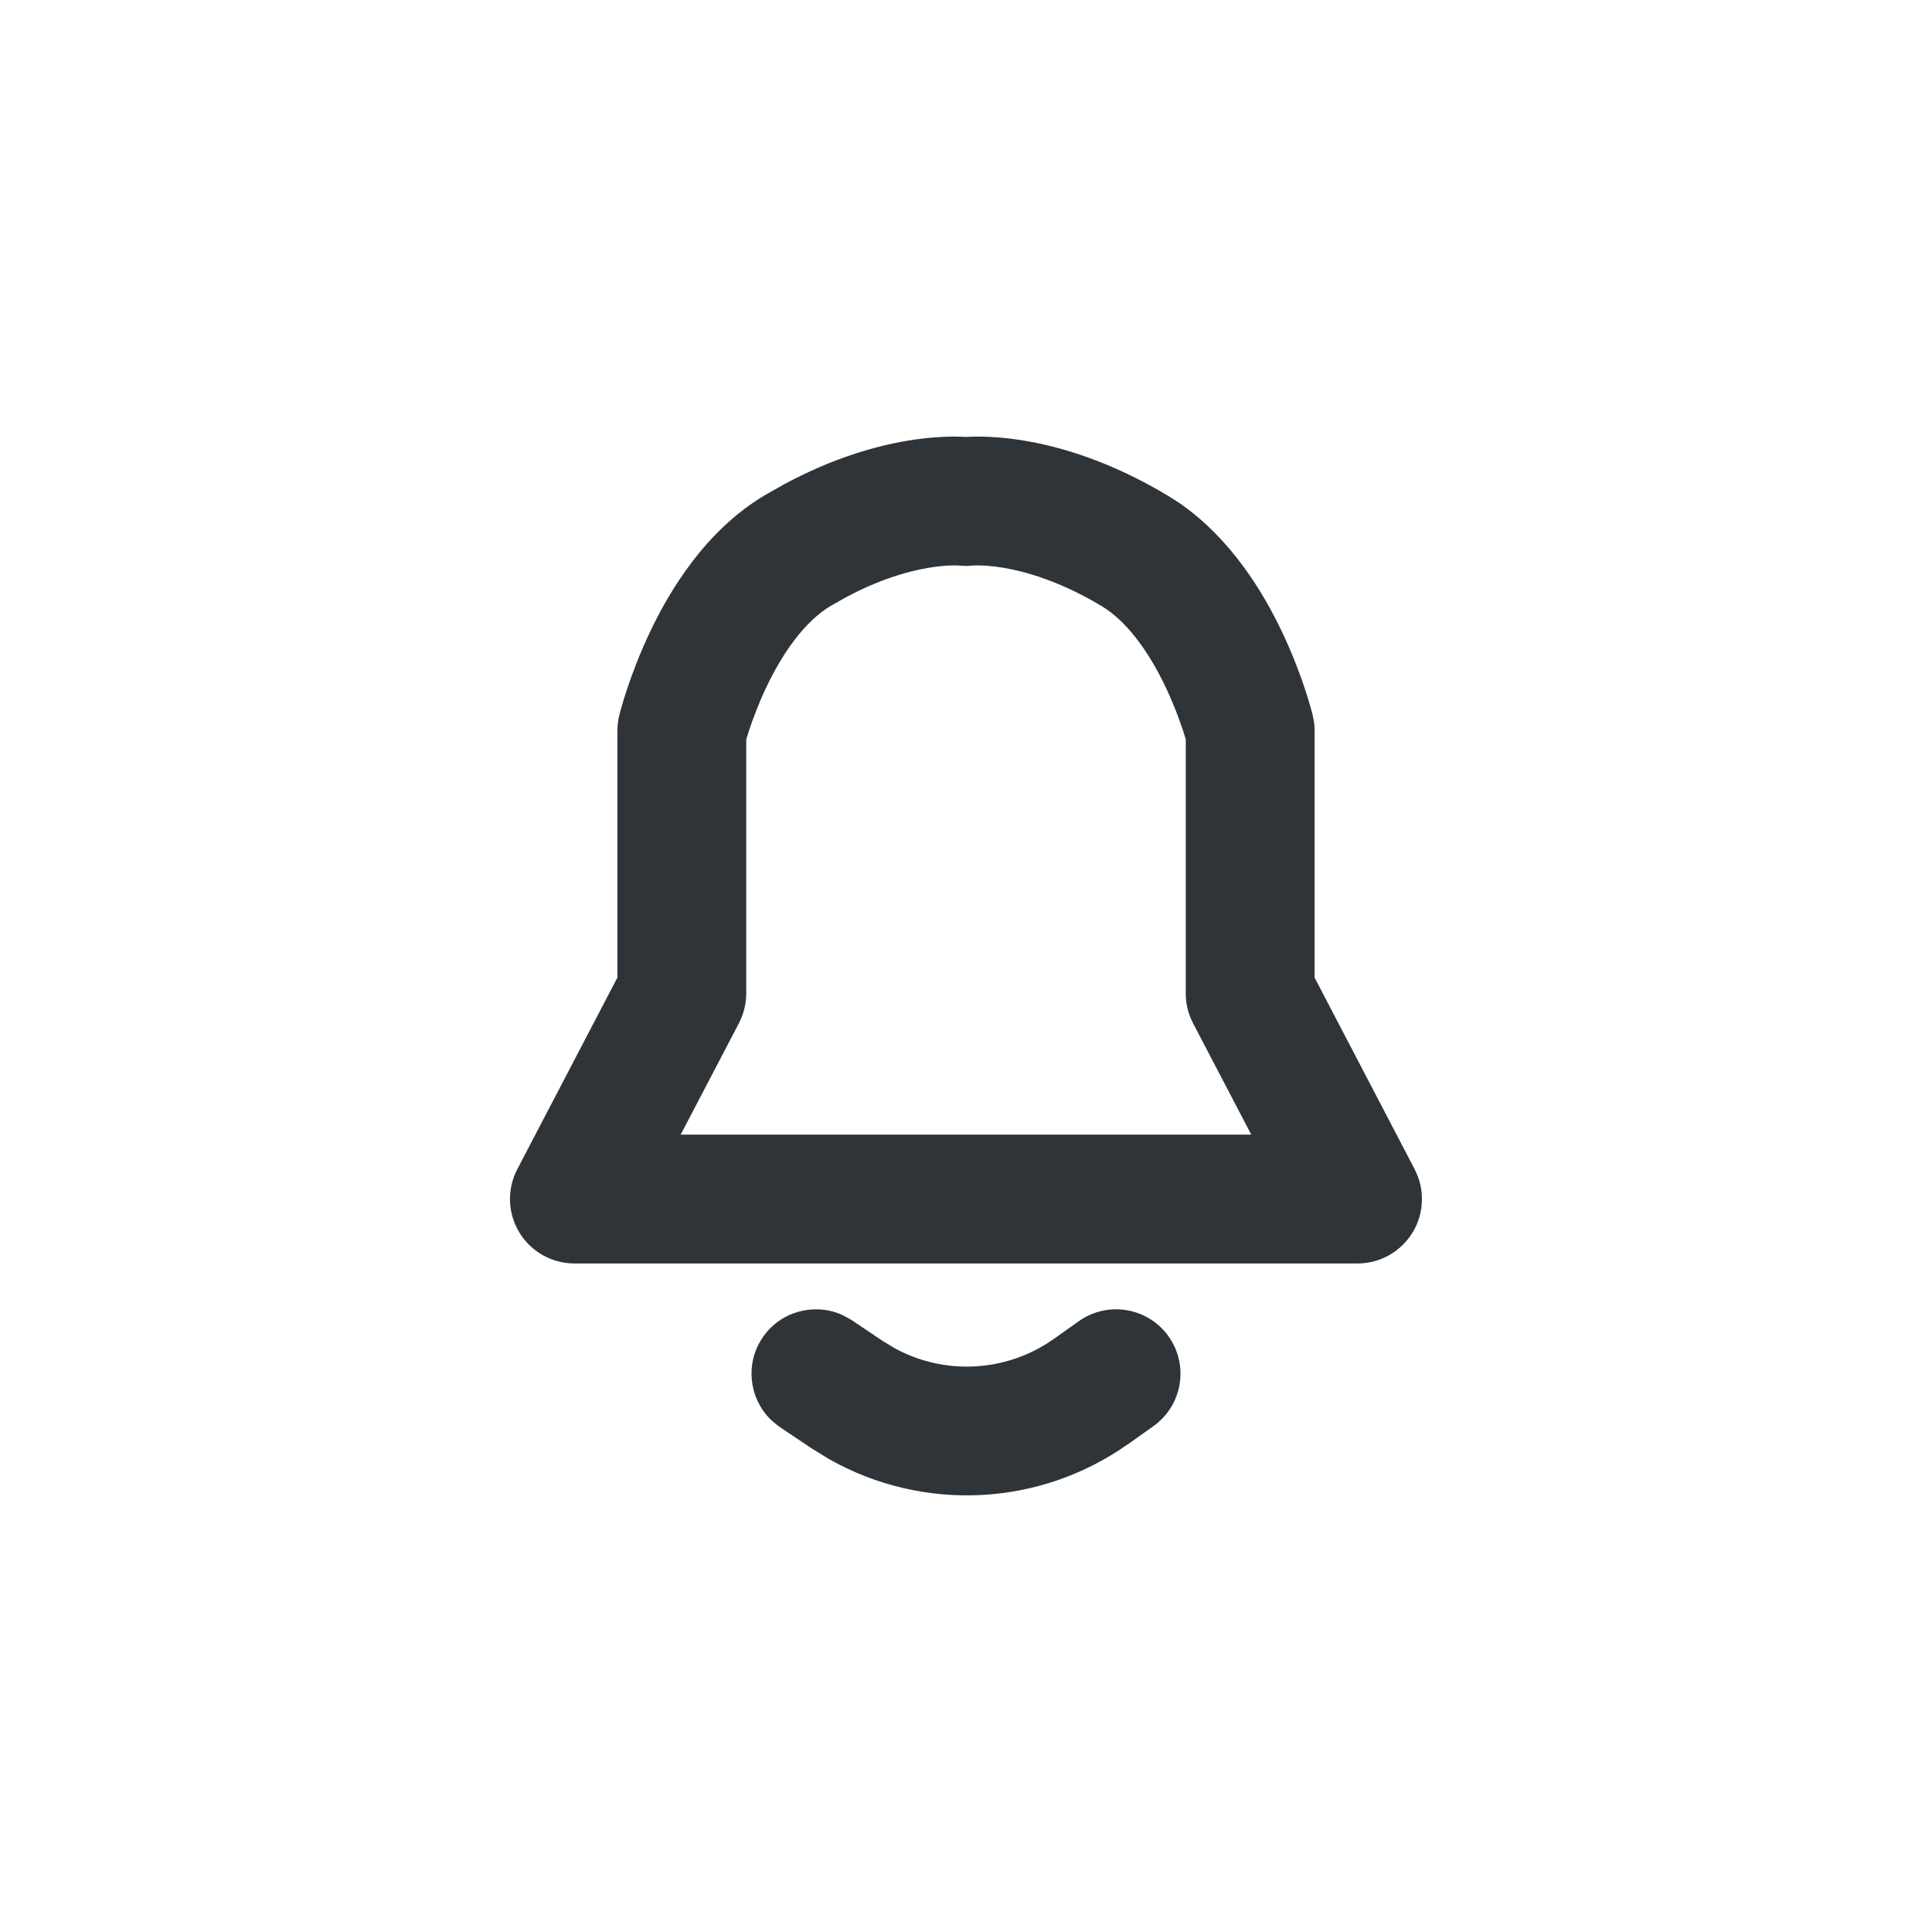 <svg width="36" height="36" viewBox="0 0 36 36" fill="none" xmlns="http://www.w3.org/2000/svg">
<path d="M20.391 25.027C20.706 24.803 21.144 24.877 21.367 25.192C21.591 25.507 21.517 25.944 21.201 26.168L20.741 26.496L20.739 26.495C19.246 27.555 17.284 27.648 15.706 26.759L15.396 26.569L14.814 26.179L14.704 26.088C14.476 25.857 14.434 25.488 14.621 25.207C14.81 24.927 15.167 24.826 15.468 24.949L15.593 25.015L16.175 25.406L16.393 25.54C17.501 26.164 18.88 26.099 19.93 25.354L20.391 25.027ZM18.238 8.635C18.425 8.636 18.685 8.652 19.004 8.705C19.643 8.811 20.513 9.07 21.503 9.664L21.679 9.776C22.538 10.361 23.098 11.275 23.438 11.99C23.624 12.382 23.757 12.741 23.843 13.002C23.886 13.134 23.919 13.242 23.941 13.319C23.951 13.357 23.959 13.388 23.965 13.41C23.968 13.421 23.97 13.43 23.972 13.436C23.973 13.439 23.973 13.442 23.974 13.444C23.974 13.445 23.975 13.446 23.975 13.447V13.448L23.991 13.531C23.994 13.558 23.995 13.586 23.995 13.614V18.339L25.916 22.018C26.03 22.235 26.022 22.495 25.895 22.705C25.768 22.914 25.541 23.043 25.296 23.043H10.702C10.458 23.042 10.231 22.914 10.104 22.705C9.977 22.495 9.969 22.235 10.082 22.018L12.005 18.336V13.614C12.005 13.558 12.011 13.502 12.025 13.448L12.705 13.614C12.085 13.462 12.03 13.449 12.026 13.448V13.446L12.027 13.443C12.027 13.441 12.028 13.438 12.029 13.435C12.03 13.429 12.033 13.419 12.035 13.409C12.041 13.387 12.049 13.356 12.06 13.318C12.082 13.241 12.114 13.133 12.158 13.002C12.244 12.741 12.377 12.382 12.564 11.99C12.927 11.227 13.539 10.239 14.496 9.664L14.863 9.456C15.701 9.007 16.437 8.798 16.996 8.705C17.315 8.652 17.575 8.636 17.762 8.635C17.855 8.635 17.93 8.638 17.986 8.642C17.99 8.642 17.995 8.644 17.999 8.644C18.004 8.644 18.009 8.642 18.014 8.642C18.069 8.638 18.145 8.635 18.238 8.635ZM18.107 10.039L18.087 10.04H18.088C18.029 10.047 17.97 10.047 17.911 10.04H17.912C17.909 10.039 17.902 10.039 17.894 10.039C17.87 10.037 17.827 10.035 17.768 10.036C17.65 10.036 17.465 10.046 17.226 10.085C16.808 10.155 16.218 10.318 15.522 10.691L15.217 10.864C14.614 11.226 14.15 11.913 13.827 12.591C13.671 12.919 13.559 13.223 13.487 13.443C13.45 13.552 13.424 13.641 13.408 13.7C13.407 13.702 13.406 13.704 13.405 13.707V18.509C13.405 18.594 13.389 18.678 13.36 18.756L13.325 18.834L11.858 21.642H24.141L22.673 18.834C22.615 18.722 22.589 18.599 22.595 18.477V13.706C22.594 13.703 22.594 13.701 22.593 13.699C22.576 13.64 22.55 13.552 22.514 13.442C22.441 13.222 22.329 12.919 22.173 12.591C21.871 11.955 21.444 11.311 20.895 10.935L20.783 10.864C19.954 10.366 19.251 10.165 18.774 10.085C18.534 10.046 18.35 10.036 18.232 10.036C18.173 10.035 18.131 10.037 18.107 10.039Z" fill="#2F3439"/>
<path d="M20.391 25.027L20.68 25.435L20.68 25.435L20.391 25.027ZM21.367 25.192L21.775 24.902L21.775 24.902L21.367 25.192ZM21.201 26.168L20.912 25.76L20.912 25.76L21.201 26.168ZM20.741 26.496L20.387 26.849C20.559 27.022 20.832 27.044 21.03 26.903L20.741 26.496ZM20.739 26.495L21.093 26.141C20.921 25.969 20.649 25.946 20.45 26.087L20.739 26.495ZM15.706 26.759L15.445 27.186C15.45 27.189 15.456 27.192 15.461 27.195L15.706 26.759ZM15.396 26.569L15.118 26.984C15.123 26.988 15.129 26.992 15.134 26.995L15.396 26.569ZM14.814 26.179L14.494 26.564C14.508 26.575 14.521 26.585 14.536 26.595L14.814 26.179ZM14.704 26.088L14.348 26.439C14.36 26.451 14.372 26.462 14.385 26.473L14.704 26.088ZM14.621 25.207L14.206 24.929L14.206 24.93L14.621 25.207ZM15.468 24.949L15.703 24.507C15.688 24.499 15.673 24.492 15.657 24.486L15.468 24.949ZM15.593 25.015L15.872 24.6C15.857 24.59 15.843 24.582 15.828 24.574L15.593 25.015ZM16.175 25.406L15.896 25.821C15.902 25.825 15.908 25.828 15.913 25.832L16.175 25.406ZM16.393 25.54L16.131 25.966C16.137 25.969 16.142 25.972 16.147 25.975L16.393 25.54ZM19.93 25.354L19.64 24.946L19.64 24.946L19.93 25.354ZM18.238 8.635L18.241 8.135L18.241 8.135L18.238 8.635ZM19.004 8.705L19.086 8.211L19.086 8.211L19.004 8.705ZM21.503 9.664L21.773 9.242L21.76 9.235L21.503 9.664ZM21.679 9.776L21.961 9.363C21.956 9.36 21.952 9.357 21.948 9.355L21.679 9.776ZM23.438 11.99L23.889 11.775L23.889 11.775L23.438 11.99ZM23.843 13.002L24.318 12.845L24.318 12.845L23.843 13.002ZM23.941 13.319L24.422 13.183L24.422 13.183L23.941 13.319ZM23.965 13.41L24.449 13.283L24.449 13.283L23.965 13.41ZM23.972 13.436L24.457 13.313L24.457 13.313L23.972 13.436ZM23.974 13.444L23.489 13.564L23.489 13.568L23.974 13.444ZM23.975 13.447H24.475C24.475 13.406 24.47 13.366 24.46 13.327L23.975 13.447ZM23.975 13.448H23.475C23.475 13.479 23.478 13.51 23.483 13.54L23.975 13.448ZM23.991 13.531L24.487 13.471C24.486 13.46 24.484 13.449 24.482 13.438L23.991 13.531ZM23.995 13.614H24.495V13.614L23.995 13.614ZM23.995 18.339H23.495C23.495 18.42 23.515 18.499 23.552 18.571L23.995 18.339ZM25.916 22.018L25.473 22.25L25.473 22.25L25.916 22.018ZM25.895 22.705L26.322 22.964L26.323 22.964L25.895 22.705ZM10.702 23.043L10.702 23.543H10.702V23.043ZM10.104 22.705L9.676 22.963L9.676 22.964L10.104 22.705ZM10.082 22.018L10.525 22.25L10.525 22.25L10.082 22.018ZM12.005 18.336L12.448 18.568C12.486 18.496 12.505 18.417 12.505 18.336H12.005ZM12.005 13.614L11.505 13.614V13.614H12.005ZM12.025 13.448L12.143 12.962C11.875 12.897 11.604 13.061 11.539 13.329L12.025 13.448ZM12.705 13.614L12.587 14.1C12.855 14.165 13.126 14.001 13.191 13.732C13.257 13.464 13.092 13.194 12.824 13.128L12.705 13.614ZM12.026 13.448H11.526C11.526 13.671 11.674 13.868 11.889 13.929L12.026 13.448ZM12.026 13.446L11.551 13.288C11.534 13.339 11.526 13.392 11.526 13.446H12.026ZM12.027 13.443L12.501 13.601C12.505 13.589 12.509 13.576 12.512 13.564L12.027 13.443ZM12.029 13.435L11.544 13.312L11.544 13.312L12.029 13.435ZM12.035 13.409L11.552 13.282L11.552 13.282L12.035 13.409ZM12.06 13.318L11.579 13.182L11.579 13.182L12.06 13.318ZM12.158 13.002L11.683 12.845L11.683 12.845L12.158 13.002ZM12.564 11.99L12.112 11.775L12.112 11.775L12.564 11.99ZM14.496 9.664L14.249 9.229L14.239 9.235L14.496 9.664ZM14.863 9.456L14.627 9.015L14.616 9.021L14.863 9.456ZM16.996 8.705L16.914 8.211L16.914 8.211L16.996 8.705ZM17.762 8.635L17.76 8.135L17.759 8.135L17.762 8.635ZM17.986 8.642L18.019 8.143L18.018 8.143L17.986 8.642ZM17.999 8.644L17.962 9.143C17.986 9.144 18.011 9.145 18.035 9.143L17.999 8.644ZM18.014 8.642L17.981 8.143L17.98 8.143L18.014 8.642ZM18.107 10.039L18.132 10.538L18.14 10.537L18.107 10.039ZM18.087 10.04L18.062 9.54C17.791 9.554 17.581 9.781 17.587 10.052C17.594 10.323 17.816 10.54 18.087 10.54V10.04ZM18.088 10.04L18.151 10.536C18.413 10.502 18.604 10.271 18.587 10.008C18.57 9.745 18.352 9.54 18.088 9.54V10.04ZM17.911 10.04V9.54C17.648 9.54 17.429 9.745 17.412 10.008C17.396 10.271 17.586 10.502 17.848 10.536L17.911 10.04ZM17.912 10.04V10.54C18.18 10.54 18.4 10.329 18.412 10.062C18.424 9.794 18.223 9.565 17.956 9.542L17.912 10.04ZM17.894 10.039L17.927 9.54L17.927 9.54L17.894 10.039ZM17.768 10.036L17.765 9.536L17.765 9.536L17.768 10.036ZM17.226 10.085L17.144 9.592L17.144 9.592L17.226 10.085ZM15.522 10.691L15.286 10.25L15.275 10.256L15.522 10.691ZM15.217 10.864L14.97 10.429L14.96 10.435L15.217 10.864ZM13.827 12.591L13.376 12.377L13.376 12.377L13.827 12.591ZM13.487 13.443L13.012 13.286L13.012 13.286L13.487 13.443ZM13.408 13.7L13.889 13.836L13.889 13.836L13.408 13.7ZM13.405 13.707L12.924 13.571C12.912 13.615 12.905 13.661 12.905 13.707H13.405ZM13.405 18.509L13.905 18.509V18.509H13.405ZM13.36 18.756L13.817 18.959C13.821 18.95 13.824 18.942 13.828 18.933L13.36 18.756ZM13.325 18.834L13.769 19.065C13.774 19.055 13.778 19.046 13.783 19.036L13.325 18.834ZM11.858 21.642L11.415 21.41C11.334 21.566 11.339 21.752 11.43 21.901C11.521 22.051 11.683 22.142 11.858 22.142V21.642ZM24.141 21.642V22.142C24.316 22.142 24.478 22.051 24.569 21.901C24.659 21.752 24.665 21.566 24.584 21.41L24.141 21.642ZM22.673 18.834L22.23 19.065L22.23 19.065L22.673 18.834ZM22.595 18.477L23.094 18.5C23.095 18.492 23.095 18.485 23.095 18.477H22.595ZM22.595 13.706H23.095C23.095 13.66 23.089 13.614 23.076 13.57L22.595 13.706ZM22.593 13.699L22.112 13.835L22.112 13.835L22.593 13.699ZM22.514 13.442L22.989 13.285L22.989 13.285L22.514 13.442ZM22.173 12.591L22.625 12.377L22.625 12.377L22.173 12.591ZM20.895 10.935L21.177 10.523C21.173 10.52 21.169 10.517 21.164 10.514L20.895 10.935ZM20.783 10.864L21.053 10.443C21.049 10.44 21.045 10.438 21.041 10.435L20.783 10.864ZM18.774 10.085L18.856 9.592L18.856 9.592L18.774 10.085ZM18.232 10.036L18.234 9.536L18.234 9.536L18.232 10.036ZM20.391 25.027L20.68 25.435C20.771 25.37 20.896 25.392 20.96 25.481L21.367 25.192L21.775 24.902C21.391 24.361 20.641 24.236 20.101 24.619L20.391 25.027ZM21.367 25.192L20.96 25.481C21.023 25.571 21.003 25.695 20.912 25.76L21.201 26.168L21.491 26.575C22.031 26.192 22.159 25.443 21.775 24.902L21.367 25.192ZM21.201 26.168L20.912 25.76L20.451 26.088L20.741 26.496L21.03 26.903L21.491 26.575L21.201 26.168ZM20.741 26.496L21.094 26.142L21.093 26.141L20.739 26.495L20.386 26.848L20.387 26.849L20.741 26.496ZM20.739 26.495L20.45 26.087C19.115 27.035 17.361 27.118 15.952 26.324L15.706 26.759L15.461 27.195C17.206 28.178 19.377 28.076 21.029 26.902L20.739 26.495ZM15.706 26.759L15.968 26.333L15.657 26.143L15.396 26.569L15.134 26.995L15.445 27.186L15.706 26.759ZM15.396 26.569L15.674 26.153L15.092 25.764L14.814 26.179L14.536 26.595L15.118 26.984L15.396 26.569ZM14.814 26.179L15.133 25.794L15.024 25.704L14.704 26.088L14.385 26.473L14.494 26.564L14.814 26.179ZM14.704 26.088L15.06 25.737C14.995 25.671 14.984 25.565 15.037 25.485L14.621 25.207L14.206 24.93C13.883 25.412 13.957 26.042 14.348 26.439L14.704 26.088ZM14.621 25.207L15.037 25.486C15.09 25.406 15.193 25.376 15.279 25.412L15.468 24.949L15.657 24.486C15.141 24.275 14.529 24.447 14.206 24.929L14.621 25.207ZM15.468 24.949L15.233 25.39L15.358 25.457L15.593 25.015L15.828 24.574L15.703 24.507L15.468 24.949ZM15.593 25.015L15.314 25.43L15.896 25.821L16.175 25.406L16.454 24.991L15.872 24.6L15.593 25.015ZM16.175 25.406L15.913 25.832L16.131 25.966L16.393 25.54L16.655 25.113L16.437 24.98L16.175 25.406ZM16.393 25.54L16.147 25.975C17.424 26.694 19.011 26.62 20.22 25.762L19.93 25.354L19.64 24.946C18.75 25.579 17.579 25.634 16.638 25.104L16.393 25.54ZM19.93 25.354L20.219 25.762L20.68 25.435L20.391 25.027L20.102 24.619L19.64 24.946L19.93 25.354ZM18.238 8.635L18.236 9.135C18.398 9.136 18.631 9.149 18.922 9.198L19.004 8.705L19.086 8.211C18.74 8.154 18.453 8.136 18.241 8.135L18.238 8.635ZM19.004 8.705L18.922 9.198C19.503 9.295 20.313 9.533 21.246 10.092L21.503 9.664L21.76 9.235C20.713 8.607 19.783 8.327 19.086 8.211L19.004 8.705ZM21.503 9.664L21.234 10.085L21.41 10.197L21.679 9.776L21.948 9.355L21.772 9.242L21.503 9.664ZM21.679 9.776L21.397 10.189C22.148 10.701 22.661 11.52 22.986 12.204L23.438 11.99L23.889 11.775C23.535 11.029 22.927 10.022 21.961 9.363L21.679 9.776ZM23.438 11.99L22.986 12.204C23.162 12.573 23.287 12.912 23.368 13.159L23.843 13.002L24.318 12.845C24.227 12.57 24.087 12.191 23.889 11.775L23.438 11.99ZM23.843 13.002L23.368 13.159C23.409 13.284 23.44 13.385 23.459 13.455L23.941 13.319L24.422 13.183C24.398 13.099 24.363 12.983 24.318 12.845L23.843 13.002ZM23.941 13.319L23.459 13.455C23.469 13.487 23.475 13.512 23.481 13.537L23.965 13.41L24.449 13.283C24.444 13.263 24.434 13.227 24.422 13.183L23.941 13.319ZM23.965 13.41L23.481 13.537C23.484 13.547 23.486 13.555 23.487 13.559L23.972 13.436L24.457 13.313C24.454 13.305 24.452 13.294 24.449 13.283L23.965 13.41ZM23.972 13.436L23.487 13.559C23.488 13.56 23.488 13.562 23.489 13.564L23.974 13.444L24.459 13.323C24.459 13.322 24.458 13.318 24.457 13.313L23.972 13.436ZM23.974 13.444L23.489 13.568C23.492 13.577 23.494 13.584 23.496 13.59C23.498 13.596 23.499 13.601 23.5 13.605C23.502 13.608 23.503 13.612 23.503 13.614C23.504 13.616 23.505 13.617 23.505 13.617C23.505 13.618 23.505 13.617 23.505 13.617C23.504 13.616 23.503 13.613 23.502 13.61C23.501 13.607 23.499 13.602 23.497 13.595C23.495 13.589 23.492 13.579 23.489 13.566L23.975 13.447L24.46 13.327C24.457 13.315 24.454 13.304 24.452 13.298C24.45 13.291 24.448 13.286 24.447 13.282C24.446 13.279 24.445 13.276 24.445 13.275C24.444 13.274 24.444 13.273 24.444 13.273C24.444 13.274 24.444 13.275 24.445 13.277C24.446 13.278 24.447 13.281 24.448 13.284C24.449 13.288 24.451 13.293 24.452 13.298C24.454 13.304 24.456 13.311 24.458 13.32L23.974 13.444ZM23.975 13.447H23.475V13.448H23.975H24.475V13.447H23.975ZM23.975 13.448L23.483 13.54L23.499 13.623L23.991 13.531L24.482 13.438L24.466 13.355L23.975 13.448ZM23.991 13.531L23.494 13.59C23.495 13.597 23.495 13.605 23.495 13.614L23.995 13.614L24.495 13.614C24.495 13.567 24.493 13.52 24.487 13.471L23.991 13.531ZM23.995 13.614H23.495V18.339H23.995H24.495V13.614H23.995ZM23.995 18.339L23.552 18.571L25.473 22.25L25.916 22.018L26.36 21.787L24.439 18.108L23.995 18.339ZM25.916 22.018L25.473 22.25C25.506 22.312 25.503 22.386 25.467 22.446L25.895 22.705L26.323 22.964C26.54 22.604 26.554 22.158 26.359 21.787L25.916 22.018ZM25.895 22.705L25.467 22.445C25.43 22.506 25.365 22.543 25.296 22.543V23.043V23.543C25.717 23.543 26.105 23.322 26.322 22.964L25.895 22.705ZM25.296 23.043V22.543H10.702V23.043V23.543H25.296V23.043ZM10.702 23.043L10.703 22.543C10.633 22.543 10.568 22.506 10.531 22.445L10.104 22.705L9.676 22.964C9.893 23.322 10.282 23.542 10.702 23.543L10.702 23.043ZM10.104 22.705L10.531 22.446C10.495 22.386 10.493 22.312 10.525 22.25L10.082 22.018L9.639 21.787C9.445 22.158 9.459 22.604 9.676 22.963L10.104 22.705ZM10.082 22.018L10.525 22.25L12.448 18.568L12.005 18.336L11.562 18.105L9.639 21.787L10.082 22.018ZM12.005 18.336H12.505V13.614H12.005H11.505V18.336H12.005ZM12.005 13.614L12.505 13.614C12.505 13.595 12.507 13.579 12.51 13.566L12.025 13.448L11.539 13.329C11.515 13.425 11.505 13.521 11.505 13.614L12.005 13.614ZM12.025 13.448L11.906 13.934L12.587 14.1L12.705 13.614L12.824 13.128L12.143 12.962L12.025 13.448ZM12.705 13.614L12.824 13.128C12.191 12.973 12.155 12.965 12.162 12.967L12.026 13.448L11.889 13.929C11.906 13.933 11.979 13.951 12.586 14.099L12.705 13.614ZM12.026 13.448H12.526V13.446H12.026H11.526V13.448H12.026ZM12.026 13.446L12.5 13.604L12.501 13.601L12.027 13.443L11.552 13.285L11.551 13.288L12.026 13.446ZM12.027 13.443L12.512 13.564C12.513 13.56 12.513 13.56 12.513 13.558L12.029 13.435L11.544 13.312C11.543 13.316 11.542 13.321 11.541 13.322L12.027 13.443ZM12.029 13.435L12.513 13.558C12.514 13.553 12.516 13.546 12.519 13.536L12.035 13.409L11.552 13.282C11.549 13.293 11.546 13.304 11.544 13.312L12.029 13.435ZM12.035 13.409L12.519 13.536C12.526 13.511 12.532 13.486 12.541 13.454L12.06 13.318L11.579 13.182C11.566 13.226 11.557 13.263 11.552 13.282L12.035 13.409ZM12.06 13.318L12.541 13.454C12.56 13.385 12.591 13.284 12.632 13.16L12.158 13.002L11.683 12.845C11.637 12.983 11.602 13.098 11.579 13.182L12.06 13.318ZM12.158 13.002L12.632 13.16C12.714 12.913 12.839 12.574 13.015 12.204L12.564 11.99L12.112 11.775C11.915 12.19 11.774 12.569 11.683 12.845L12.158 13.002ZM12.564 11.99L13.015 12.204C13.364 11.472 13.923 10.591 14.754 10.092L14.496 9.664L14.239 9.235C13.154 9.886 12.489 10.982 12.112 11.775L12.564 11.99ZM14.496 9.664L14.743 10.098L15.11 9.89L14.863 9.456L14.616 9.021L14.249 9.229L14.496 9.664ZM14.863 9.456L15.098 9.896C15.886 9.475 16.57 9.283 17.078 9.198L16.996 8.705L16.914 8.211C16.305 8.313 15.516 8.539 14.627 9.015L14.863 9.456ZM16.996 8.705L17.078 9.198C17.369 9.149 17.602 9.136 17.764 9.135L17.762 8.635L17.759 8.135C17.548 8.136 17.261 8.154 16.914 8.211L16.996 8.705ZM17.762 8.635L17.764 9.135C17.843 9.135 17.906 9.138 17.953 9.141L17.986 8.642L18.018 8.143C17.954 8.139 17.867 8.135 17.76 8.135L17.762 8.635ZM17.986 8.642L17.953 9.141C17.936 9.14 17.923 9.138 17.916 9.137C17.912 9.136 17.909 9.136 17.907 9.136C17.905 9.135 17.904 9.135 17.905 9.135C17.905 9.135 17.905 9.135 17.905 9.135C17.905 9.135 17.906 9.135 17.906 9.136C17.907 9.136 17.908 9.136 17.909 9.136C17.911 9.136 17.915 9.137 17.919 9.138C17.928 9.139 17.943 9.141 17.962 9.143L17.999 8.644L18.037 8.145C18.053 8.147 18.066 8.149 18.073 8.15C18.076 8.15 18.079 8.151 18.08 8.151C18.081 8.151 18.081 8.151 18.08 8.151C18.08 8.151 18.077 8.15 18.075 8.15C18.072 8.149 18.067 8.149 18.062 8.148C18.053 8.146 18.037 8.144 18.019 8.143L17.986 8.642ZM17.999 8.644L18.035 9.143C18.052 9.142 18.066 9.14 18.074 9.139C18.078 9.138 18.081 9.137 18.084 9.137C18.086 9.137 18.088 9.136 18.088 9.136C18.088 9.136 18.087 9.136 18.086 9.137C18.085 9.137 18.082 9.137 18.079 9.138C18.073 9.139 18.062 9.14 18.048 9.141L18.014 8.642L17.98 8.143C17.963 8.144 17.95 8.146 17.941 8.147C17.937 8.148 17.933 8.148 17.93 8.149C17.928 8.149 17.926 8.15 17.925 8.15C17.924 8.15 17.925 8.15 17.926 8.15C17.927 8.149 17.929 8.149 17.932 8.149C17.938 8.148 17.949 8.146 17.963 8.145L17.999 8.644ZM18.014 8.642L18.047 9.141C18.093 9.138 18.157 9.135 18.236 9.135L18.238 8.635L18.241 8.135C18.133 8.135 18.045 8.139 17.981 8.143L18.014 8.642ZM18.107 10.039L18.082 9.539L18.062 9.54L18.087 10.04L18.112 10.539L18.132 10.538L18.107 10.039ZM18.087 10.04V10.54H18.088V10.04V9.54H18.087V10.04ZM18.088 10.04L18.025 9.544C18.008 9.546 17.991 9.546 17.975 9.544L17.911 10.04L17.848 10.536C17.949 10.548 18.051 10.548 18.151 10.536L18.088 10.04ZM17.911 10.04V10.54H17.912V10.04V9.54H17.911V10.04ZM17.912 10.04L17.956 9.542C17.946 9.541 17.938 9.54 17.934 9.54C17.93 9.54 17.927 9.54 17.926 9.54C17.923 9.539 17.925 9.54 17.927 9.54L17.894 10.039L17.861 10.537C17.871 10.538 17.88 10.539 17.884 10.539C17.886 10.539 17.885 10.539 17.884 10.539C17.883 10.539 17.881 10.539 17.879 10.538C17.877 10.538 17.873 10.538 17.868 10.538L17.912 10.04ZM17.894 10.039L17.927 9.54C17.889 9.537 17.834 9.535 17.765 9.536L17.768 10.036L17.77 10.536C17.82 10.535 17.851 10.537 17.861 10.537L17.894 10.039ZM17.768 10.036L17.765 9.536C17.623 9.536 17.412 9.548 17.144 9.592L17.226 10.085L17.308 10.579C17.518 10.544 17.677 10.536 17.77 10.536L17.768 10.036ZM17.226 10.085L17.144 9.592C16.675 9.67 16.034 9.85 15.286 10.25L15.522 10.691L15.758 11.132C16.404 10.786 16.941 10.64 17.308 10.579L17.226 10.085ZM15.522 10.691L15.275 10.256L14.97 10.429L15.217 10.864L15.464 11.299L15.768 11.126L15.522 10.691ZM15.217 10.864L14.96 10.435C14.23 10.873 13.713 11.668 13.376 12.377L13.827 12.591L14.279 12.806C14.587 12.158 14.998 11.579 15.475 11.292L15.217 10.864ZM13.827 12.591L13.376 12.377C13.209 12.728 13.089 13.051 13.012 13.286L13.487 13.443L13.961 13.6C14.03 13.394 14.134 13.111 14.279 12.806L13.827 12.591ZM13.487 13.443L13.012 13.286C12.973 13.403 12.945 13.499 12.926 13.563L13.408 13.7L13.889 13.836C13.904 13.783 13.928 13.702 13.961 13.6L13.487 13.443ZM13.408 13.7L12.926 13.563C12.926 13.563 12.926 13.563 12.926 13.565C12.926 13.566 12.925 13.569 12.924 13.571L13.405 13.707L13.887 13.842C13.887 13.842 13.887 13.842 13.887 13.841C13.887 13.841 13.888 13.838 13.889 13.836L13.408 13.7ZM13.405 13.707H12.905V18.509H13.405H13.905V13.707H13.405ZM13.405 18.509L12.905 18.509C12.905 18.53 12.902 18.554 12.892 18.58L13.36 18.756L13.828 18.933C13.877 18.801 13.905 18.658 13.905 18.509L13.405 18.509ZM13.36 18.756L12.902 18.554L12.868 18.631L13.325 18.834L13.783 19.036L13.817 18.959L13.36 18.756ZM13.325 18.834L12.882 18.602L11.415 21.41L11.858 21.642L12.301 21.874L13.769 19.065L13.325 18.834ZM11.858 21.642V22.142H24.141V21.642V21.142H11.858V21.642ZM24.141 21.642L24.584 21.41L23.116 18.602L22.673 18.834L22.23 19.065L23.698 21.874L24.141 21.642ZM22.673 18.834L23.116 18.602C23.101 18.572 23.093 18.537 23.094 18.5L22.595 18.477L22.096 18.454C22.086 18.661 22.129 18.872 22.23 19.065L22.673 18.834ZM22.595 18.477H23.095V13.706H22.595H22.095V18.477H22.595ZM22.595 13.706L23.076 13.57C23.076 13.568 23.075 13.565 23.075 13.564C23.074 13.562 23.074 13.562 23.074 13.563L22.593 13.699L22.112 13.835C22.113 13.837 22.113 13.84 22.113 13.84C22.114 13.842 22.114 13.841 22.114 13.841L22.595 13.706ZM22.593 13.699L23.074 13.563C23.056 13.498 23.027 13.402 22.989 13.285L22.514 13.442L22.039 13.599C22.073 13.701 22.097 13.782 22.112 13.835L22.593 13.699ZM22.514 13.442L22.989 13.285C22.911 13.05 22.791 12.727 22.625 12.377L22.173 12.591L21.721 12.806C21.866 13.111 21.971 13.393 22.039 13.599L22.514 13.442ZM22.173 12.591L22.625 12.377C22.308 11.71 21.834 10.972 21.177 10.523L20.895 10.935L20.612 11.348C21.055 11.65 21.434 12.201 21.721 12.806L22.173 12.591ZM20.895 10.935L21.164 10.514L21.053 10.443L20.783 10.864L20.514 11.285L20.625 11.356L20.895 10.935ZM20.783 10.864L21.041 10.435C20.154 9.903 19.391 9.681 18.856 9.592L18.774 10.085L18.692 10.579C19.111 10.649 19.754 10.829 20.526 11.293L20.783 10.864ZM18.774 10.085L18.856 9.592C18.588 9.548 18.376 9.536 18.234 9.536L18.232 10.036L18.229 10.536C18.323 10.536 18.481 10.544 18.692 10.579L18.774 10.085ZM18.232 10.036L18.234 9.536C18.166 9.535 18.112 9.537 18.074 9.54L18.107 10.039L18.14 10.537C18.15 10.537 18.18 10.535 18.229 10.536L18.232 10.036Z" fill="#2F3439"/>
</svg>
